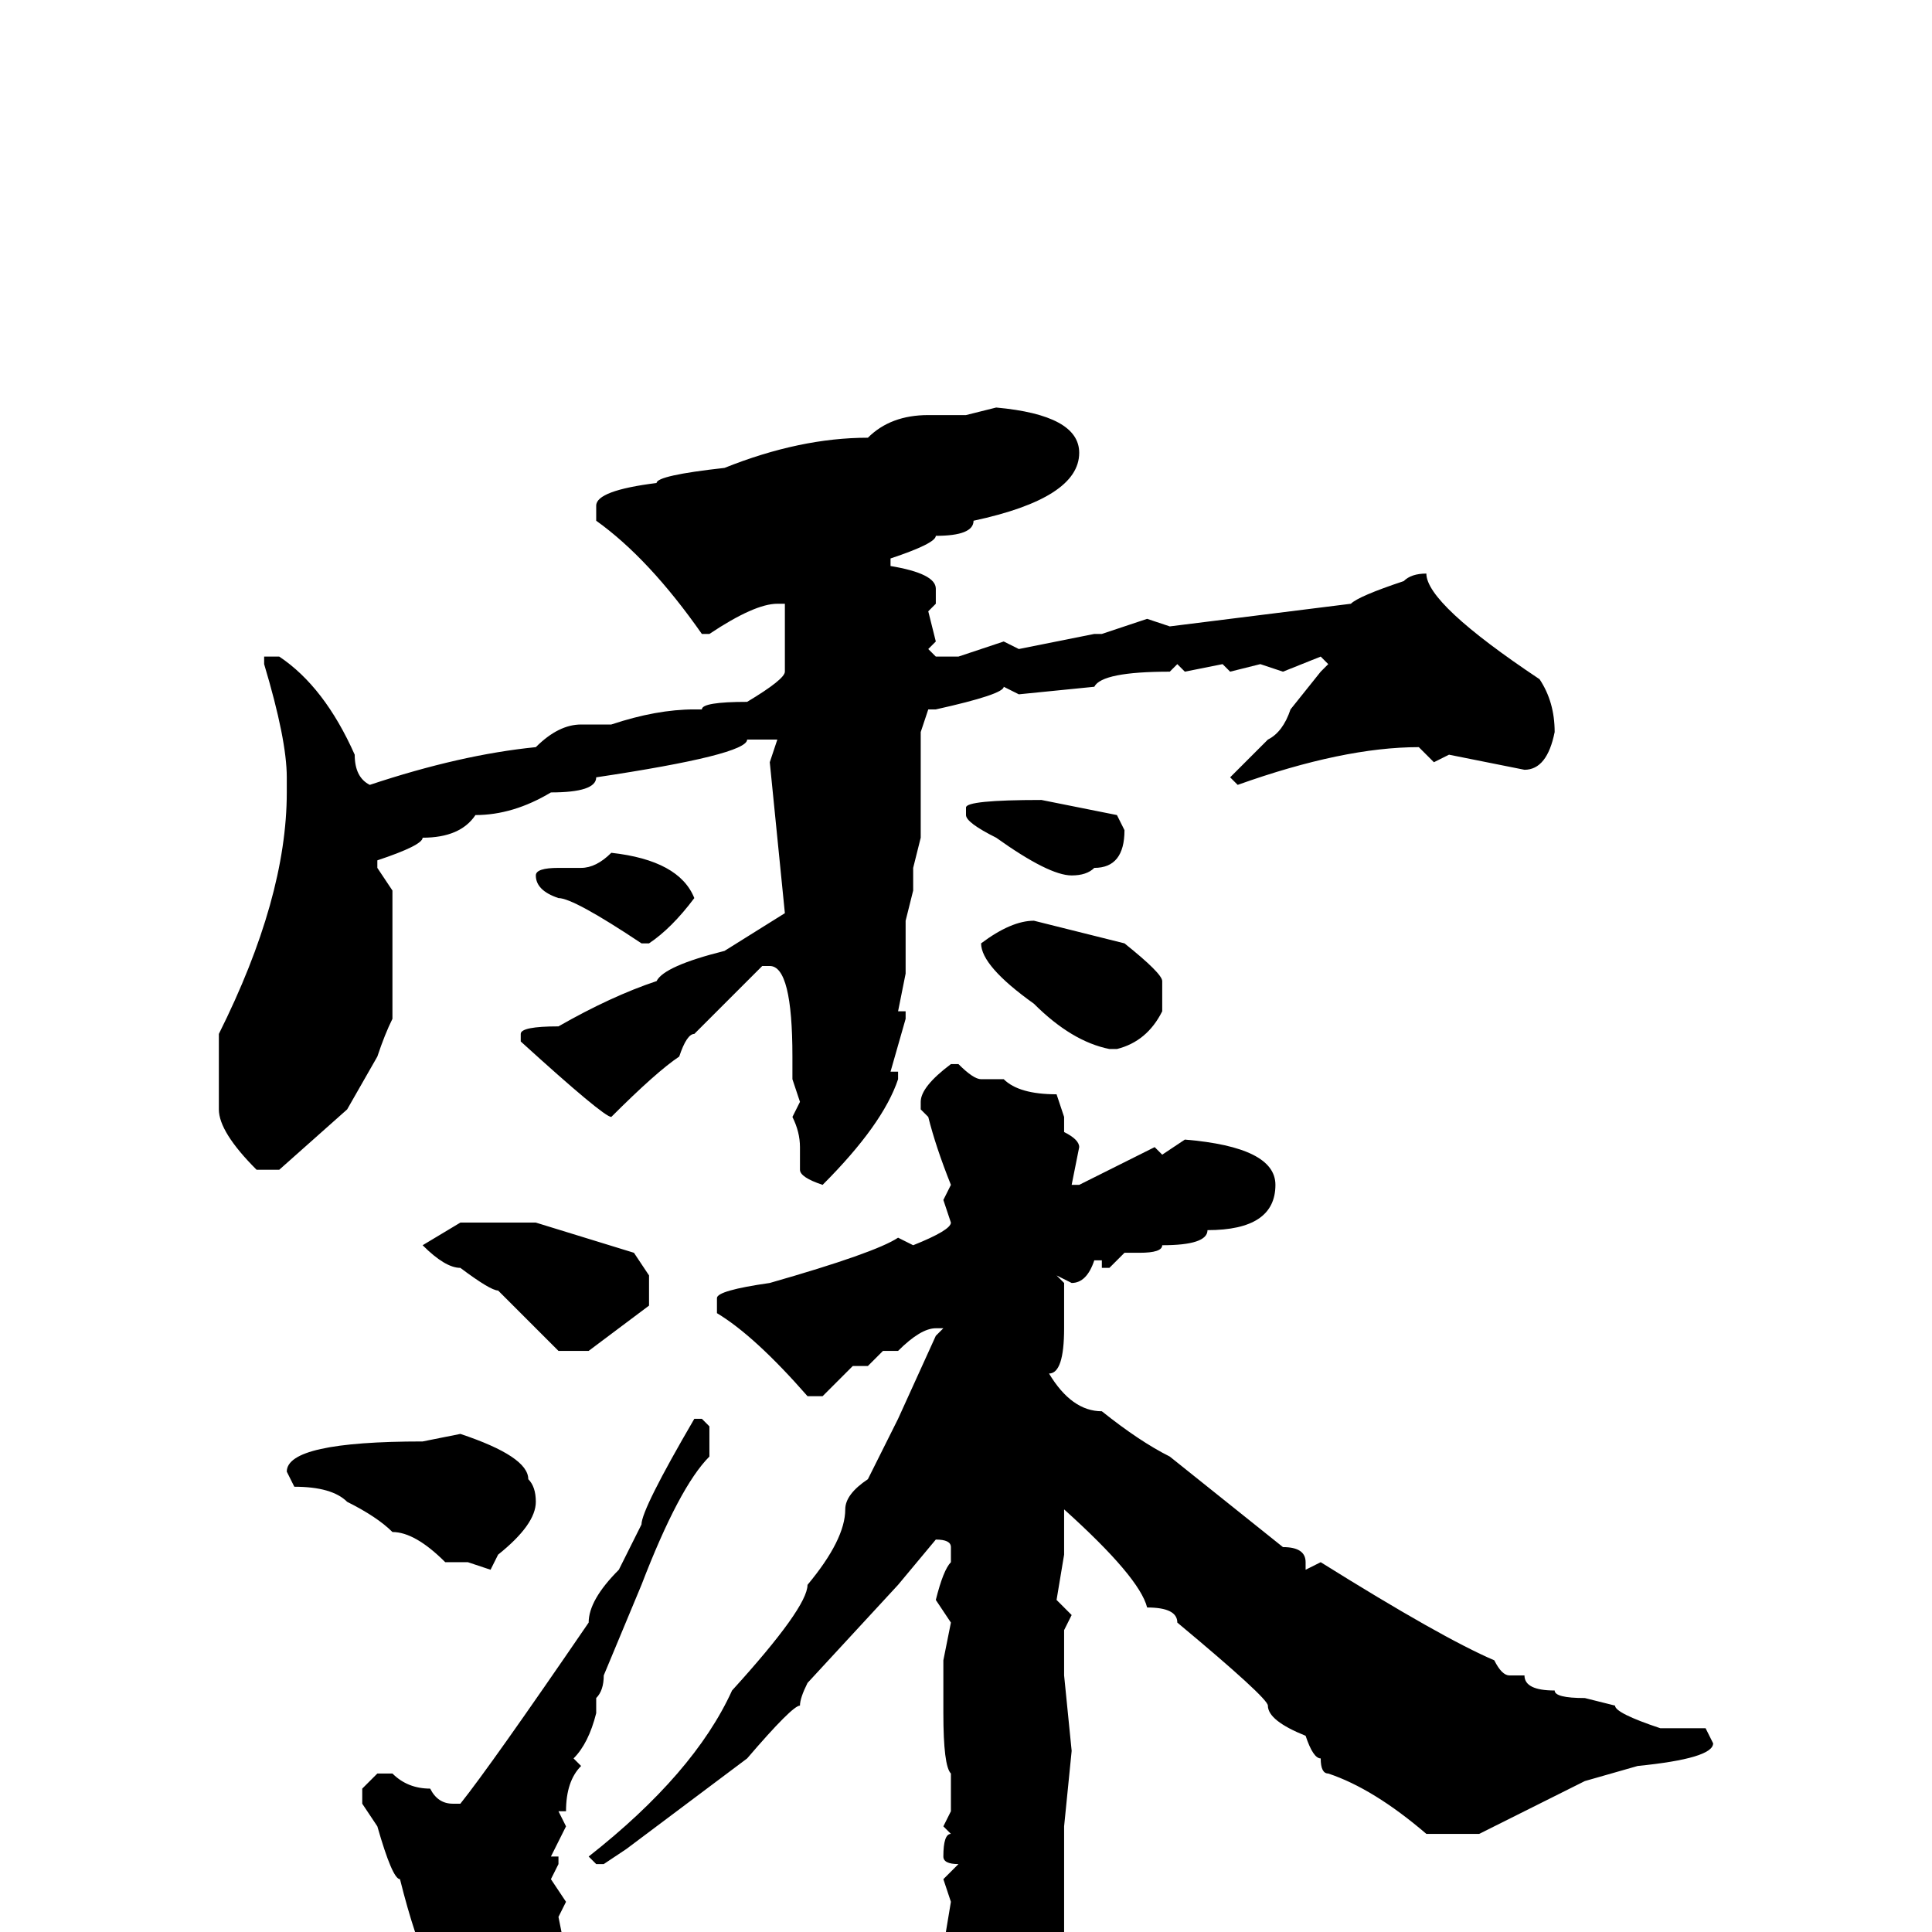 <svg xmlns="http://www.w3.org/2000/svg" viewBox="0 -256 256 256">
	<path fill="#000000" d="M132 -202Q143 -201 143 -196Q143 -190 129 -187Q129 -185 124 -185Q124 -184 118 -182V-181Q124 -180 124 -178V-176L123 -175L124 -171L123 -170L124 -169H127L133 -171L135 -170L145 -172H146L152 -174L155 -173L179 -176Q180 -177 186 -179Q187 -180 189 -180Q189 -176 204 -166Q206 -163 206 -159Q205 -154 202 -154L192 -156L190 -155L188 -157Q178 -157 164 -152L163 -153L168 -158Q170 -159 171 -162L175 -167L176 -168L175 -169L170 -167L167 -168L163 -167L162 -168L157 -167L156 -168L155 -167Q146 -167 145 -165L135 -164L133 -165Q133 -164 124 -162H123L122 -159V-145L121 -141V-138L120 -134V-127L119 -122H120V-121L118 -114H119V-113Q117 -107 109 -99Q106 -100 106 -101V-104Q106 -106 105 -108L106 -110L105 -113V-116Q105 -128 102 -128H101L92 -119Q91 -119 90 -116Q87 -114 81 -108Q80 -108 69 -118V-119Q69 -120 74 -120Q81 -124 87 -126Q88 -128 96 -130L104 -135L102 -155L103 -158H99Q99 -156 79 -153Q79 -151 73 -151Q68 -148 63 -148Q61 -145 56 -145Q56 -144 50 -142V-141L52 -138V-132V-131V-130V-129V-128V-127V-125V-121Q51 -119 50 -116L46 -109L37 -101H34Q29 -106 29 -109V-113V-114V-118V-119Q38 -137 38 -151V-153Q38 -158 35 -168V-169H37Q43 -165 47 -156Q47 -153 49 -152Q61 -156 71 -157Q74 -160 77 -160H81Q87 -162 92 -162H93Q93 -163 99 -163Q104 -166 104 -167V-171V-173V-175V-176H103Q100 -176 94 -172H93Q86 -182 79 -187V-189Q79 -191 87 -192Q87 -193 96 -194Q106 -198 115 -198Q118 -201 123 -201H127H128ZM138 -150L148 -148L149 -146Q149 -141 145 -141Q144 -140 142 -140Q139 -140 132 -145Q128 -147 128 -148V-149Q128 -150 138 -150ZM81 -143Q90 -142 92 -137Q89 -133 86 -131H85Q76 -137 74 -137Q71 -138 71 -140Q71 -141 74 -141H77Q79 -141 81 -143ZM137 -134L149 -131Q154 -127 154 -126V-122Q152 -118 148 -117H147Q142 -118 137 -123Q130 -128 130 -131Q134 -134 137 -134ZM126 -115H127Q129 -113 130 -113H133Q135 -111 140 -111L141 -108V-106Q143 -105 143 -104L142 -99H143L153 -104L154 -103L157 -105Q169 -104 169 -99Q169 -93 160 -93Q160 -91 154 -91Q154 -90 151 -90H149L147 -88H146V-89H145Q144 -86 142 -86L140 -87L141 -86V-84V-82V-80Q141 -74 139 -74Q142 -69 146 -69Q151 -65 155 -63L170 -51Q173 -51 173 -49V-48L175 -49Q191 -39 198 -36Q199 -34 200 -34H202Q202 -32 206 -32Q206 -31 210 -31L214 -30Q214 -29 220 -27H226L227 -25Q227 -23 217 -22L210 -20L196 -13H189Q182 -19 176 -21Q175 -21 175 -23Q174 -23 173 -26Q168 -28 168 -30Q168 -31 156 -41Q156 -43 152 -43Q151 -47 141 -56V-55V-51V-50L140 -44L142 -42L141 -40V-38V-36V-34L142 -24L141 -14V-12V-6V2L140 5L141 7Q139 17 130 27H129Q127 26 127 24L128 18Q127 18 127 14Q125 14 124 9Q124 7 126 5L125 2L126 -4L125 -7L127 -9Q125 -9 125 -10Q125 -13 126 -13L125 -14L126 -16V-18V-21Q125 -22 125 -29V-31V-36L126 -41L124 -44Q125 -48 126 -49V-51Q126 -52 124 -52L119 -46L107 -33Q106 -31 106 -30Q105 -30 99 -23L83 -11L80 -9H79L78 -10Q92 -21 97 -32Q107 -43 107 -46Q112 -52 112 -56Q112 -58 115 -60L119 -68L124 -79L125 -80H124Q122 -80 119 -77H117L115 -75H113L109 -71H107Q100 -79 95 -82V-84Q95 -85 102 -86Q116 -90 119 -92L121 -91Q126 -93 126 -94L125 -97L126 -99Q124 -104 123 -108L122 -109V-110Q122 -112 126 -115ZM61 -94H71L84 -90L86 -87V-85V-83L78 -77H74L66 -85Q65 -85 61 -88Q59 -88 56 -91ZM93 -68L94 -67V-63Q90 -59 85 -46L80 -34Q80 -32 79 -31V-30V-29Q78 -25 76 -23L77 -22Q75 -20 75 -16H74L75 -14L73 -10H74V-9L73 -7L75 -4L74 -2L75 3V4Q75 11 65 12Q61 12 57 5Q55 1 53 -7Q52 -7 50 -14L48 -17V-19L50 -21H52Q54 -19 57 -19Q58 -17 60 -17H61Q65 -22 78 -41Q78 -44 82 -48L85 -54Q85 -56 92 -68ZM61 -66Q70 -63 70 -60Q71 -59 71 -57Q71 -54 66 -50L65 -48L62 -49H59Q55 -53 52 -53Q50 -55 46 -57Q44 -59 39 -59L38 -61Q38 -65 56 -65Z"/>
</svg>